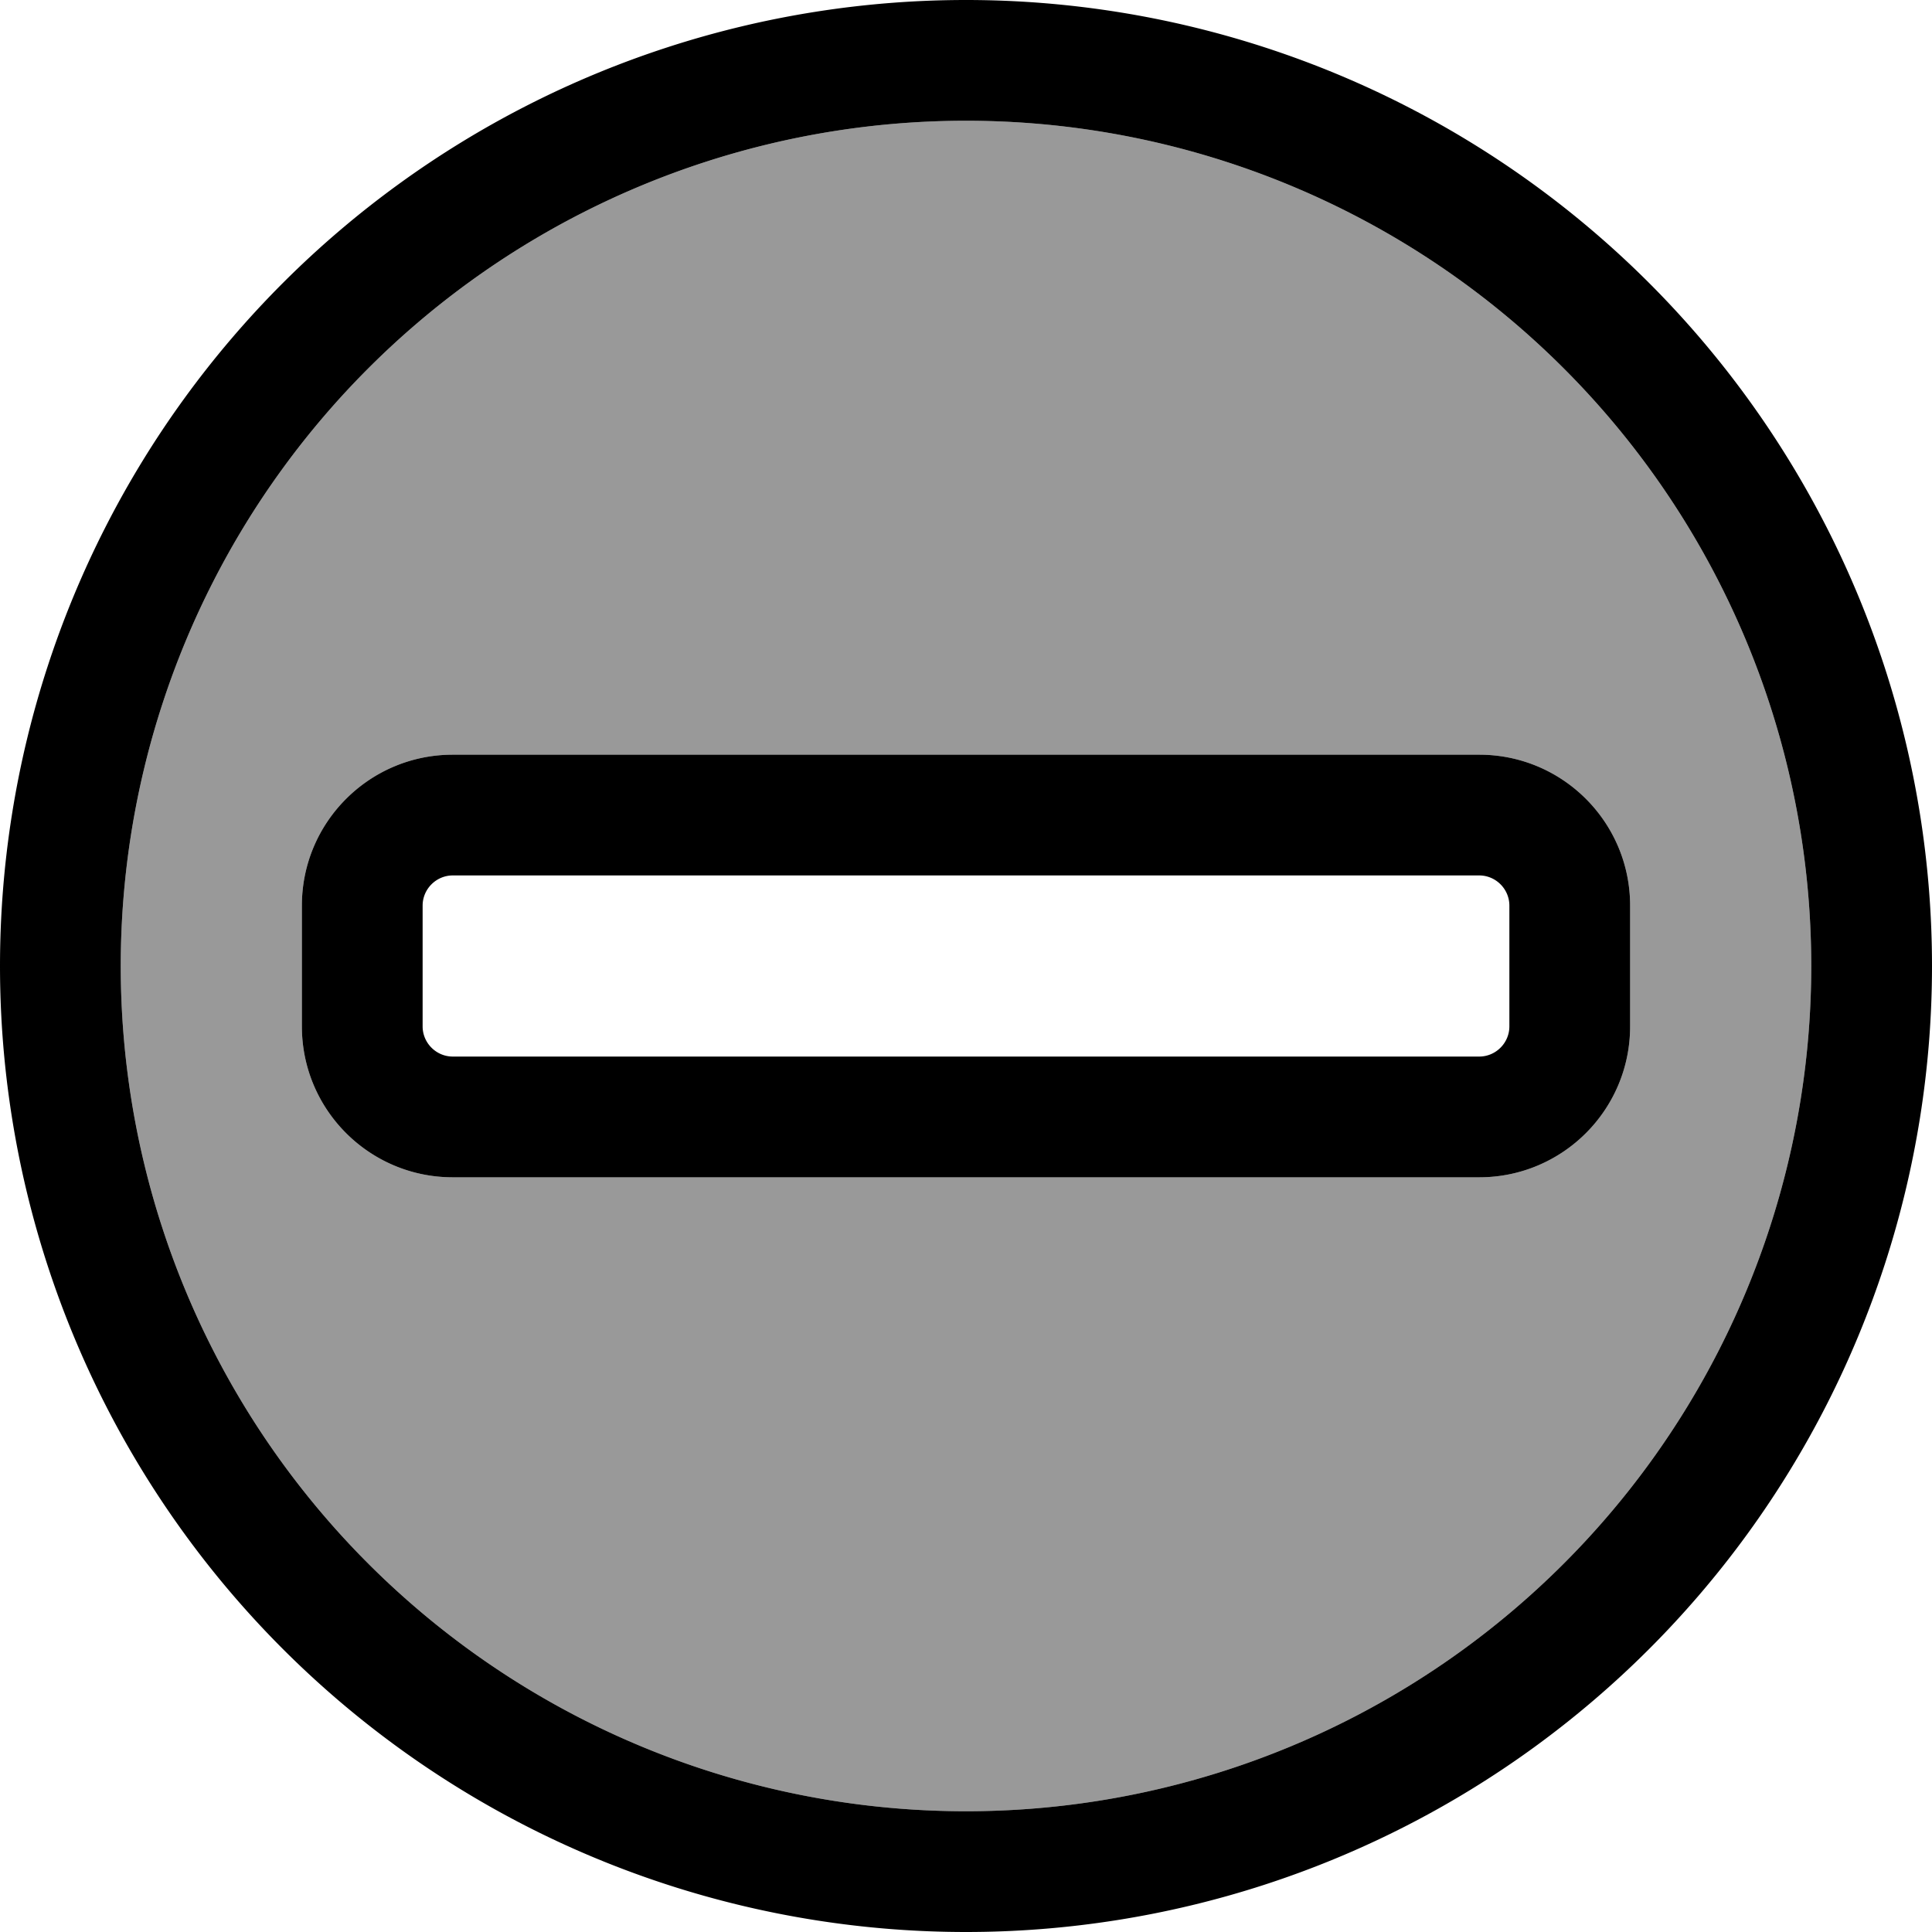 <svg xmlns="http://www.w3.org/2000/svg" viewBox="0 0 512 512"><!--! Font Awesome Pro 6.7.1 by @fontawesome - https://fontawesome.com License - https://fontawesome.com/license (Commercial License) Copyright 2024 Fonticons, Inc. --><defs><style>.fa-secondary{opacity:.4}</style></defs><path class="fa-secondary" d="M32 256a224 224 0 1 0 448 0A224 224 0 1 0 32 256zm48-16c0-22.1 17.9-40 40-40l272 0c22.1 0 40 17.9 40 40l0 32c0 22.1-17.9 40-40 40l-272 0c-22.1 0-40-17.9-40-40l0-32z"/><path class="fa-primary" d="M480 256A224 224 0 1 0 32 256a224 224 0 1 0 448 0zM0 256a256 256 0 1 1 512 0A256 256 0 1 1 0 256zm112-16l0 32c0 4.4 3.6 8 8 8l272 0c4.4 0 8-3.6 8-8l0-32c0-4.4-3.6-8-8-8l-272 0c-4.4 0-8 3.6-8 8zm-32 0c0-22.1 17.9-40 40-40l272 0c22.1 0 40 17.9 40 40l0 32c0 22.1-17.9 40-40 40l-272 0c-22.1 0-40-17.9-40-40l0-32z"/></svg>